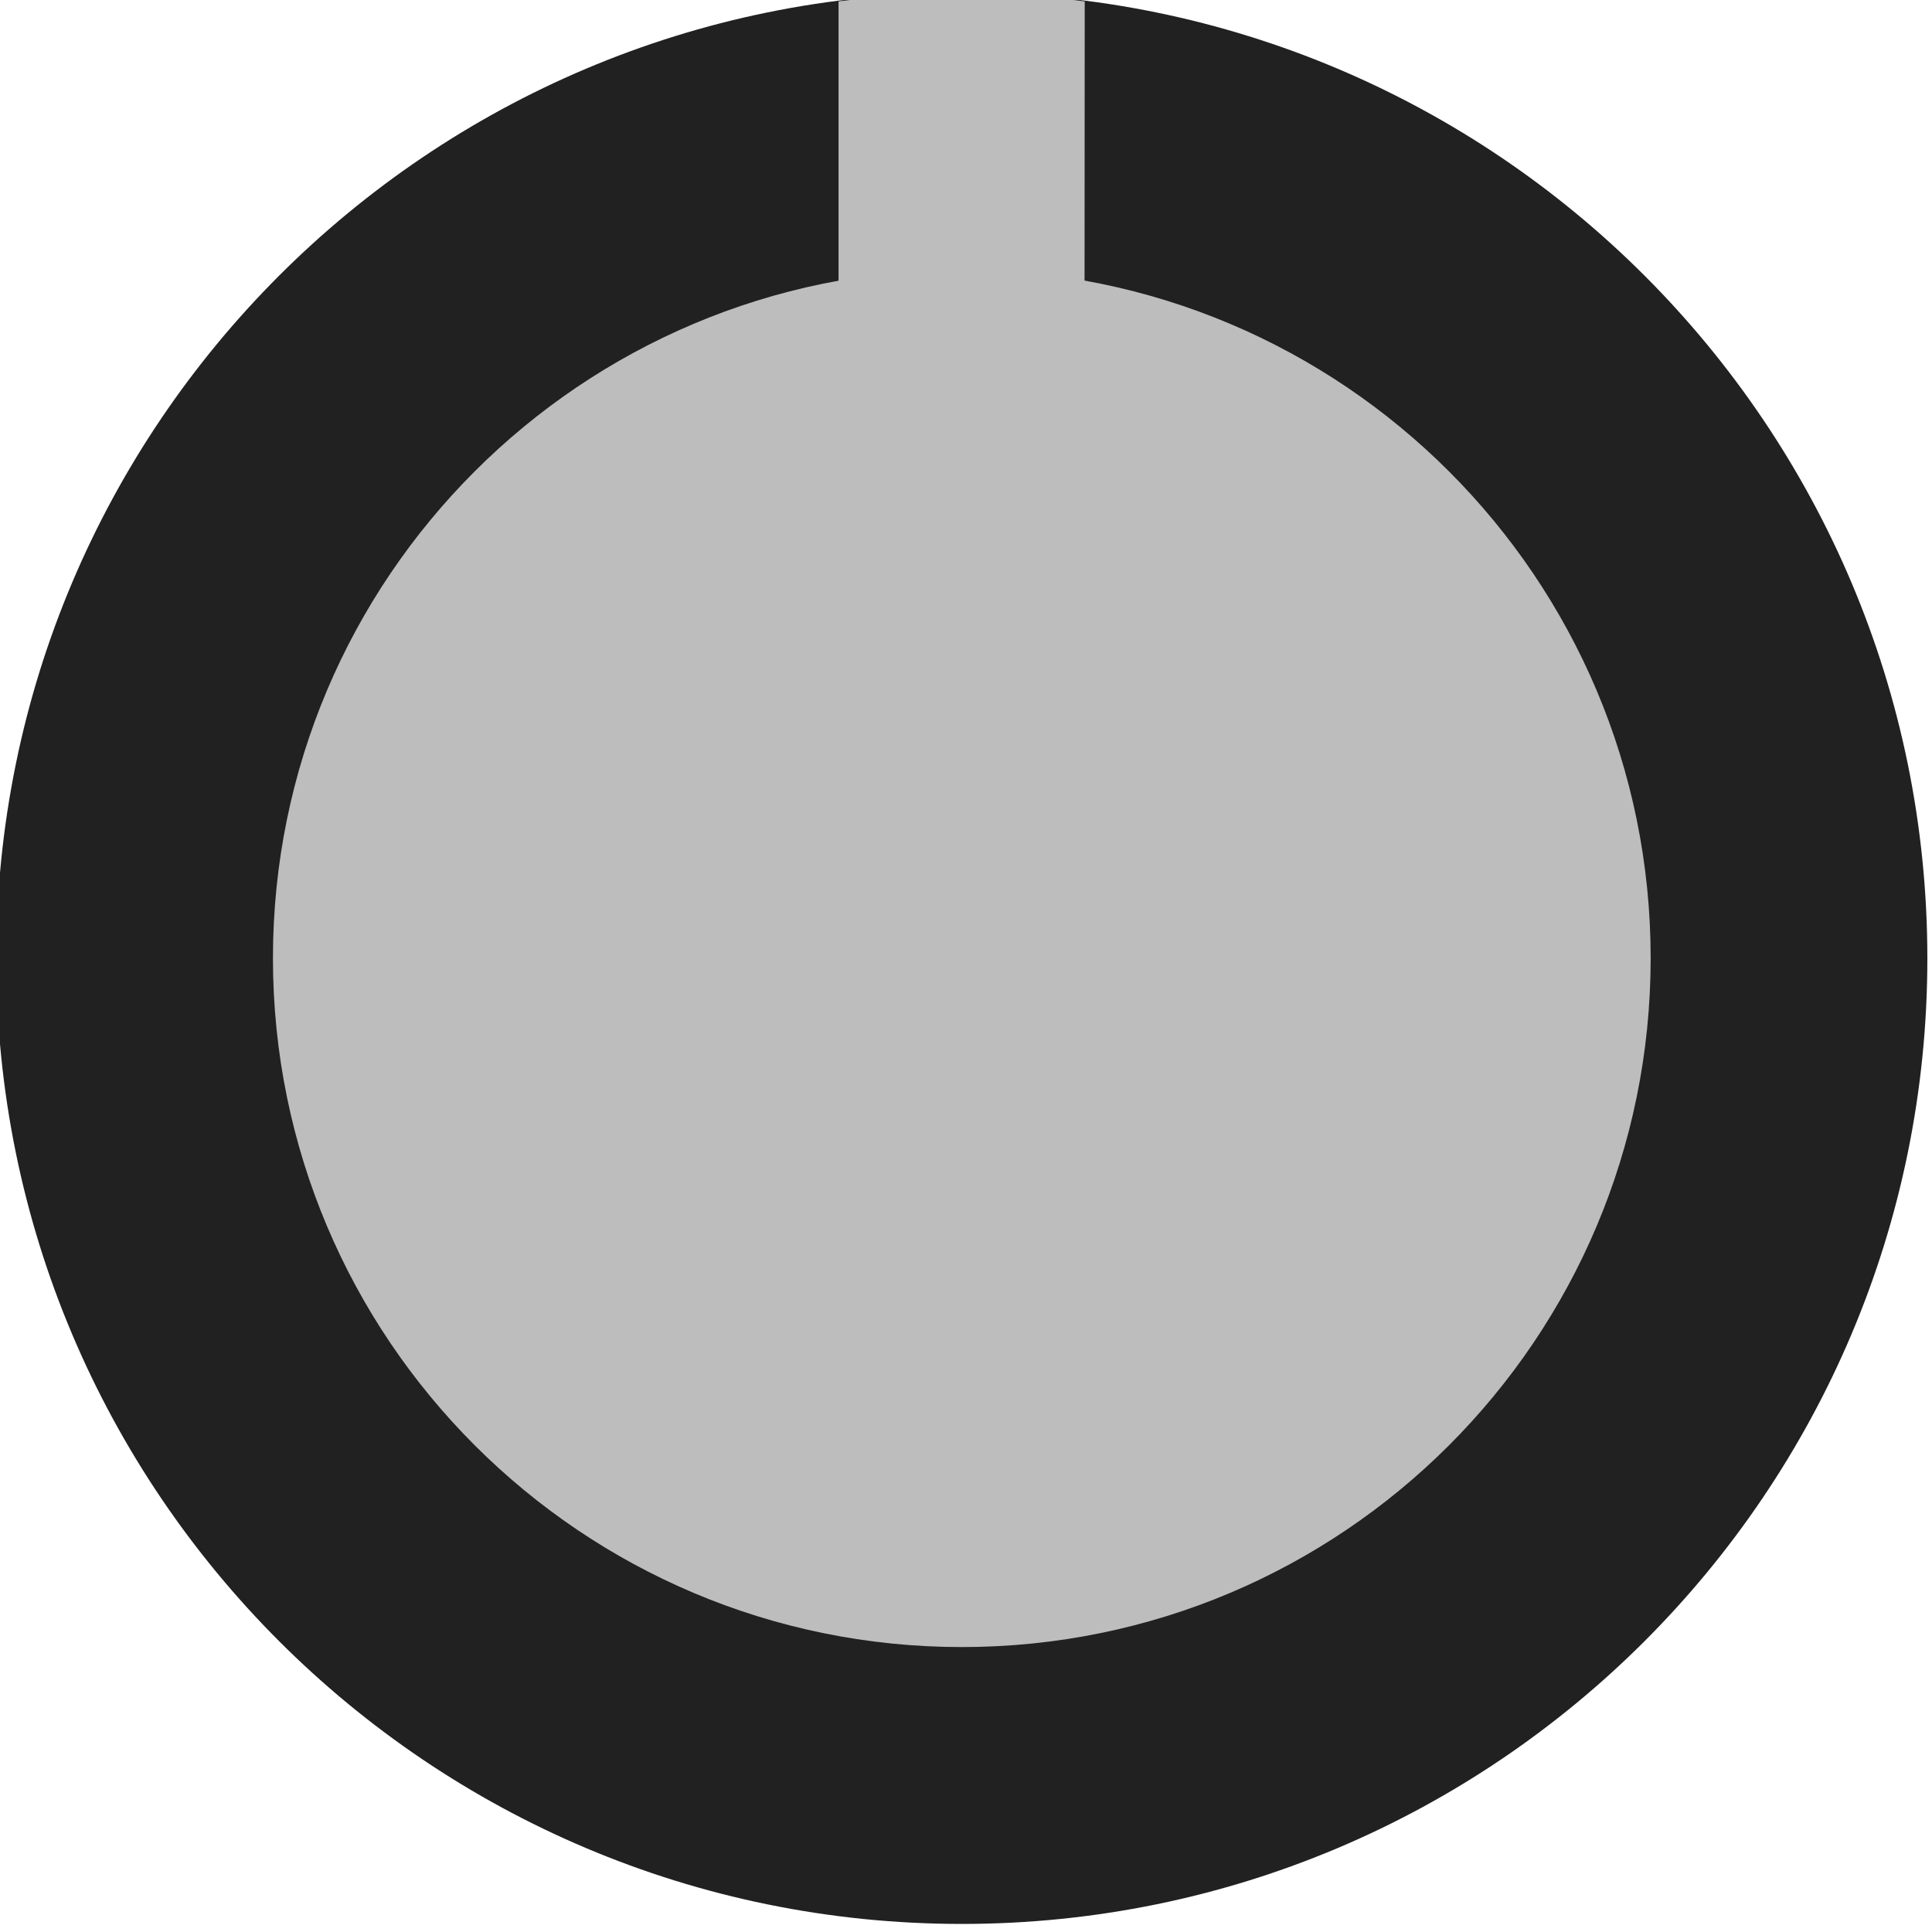<?xml version="1.0" encoding="UTF-8" standalone="no"?>
<svg
   xmlns:dc="http://purl.org/dc/elements/1.1/"
   xmlns:cc="http://creativecommons.org/ns#"
   xmlns:rdf="http://www.w3.org/1999/02/22-rdf-syntax-ns#"
   xmlns:svg="http://www.w3.org/2000/svg"
   xmlns="http://www.w3.org/2000/svg"
   xmlns:sodipodi="http://sodipodi.sourceforge.net/DTD/sodipodi-0.dtd"
   xmlns:inkscape="http://www.inkscape.org/namespaces/inkscape"
   width="4.233mm"
   height="4.233mm"
   viewBox="0 0 4.233 4.233"
   version="1.1"
   id="svg33770"
   inkscape:version="1.0 (4035a4fb49, 2020-05-01)"
   sodipodi:docname="knob_xss.svg">
  <defs
     id="defs33764" />
  <sodipodi:namedview
     id="base"
     pagecolor="#ffffff"
     bordercolor="#666666"
     borderopacity="1.0"
     inkscape:pageopacity="0.0"
     inkscape:pageshadow="2"
     inkscape:zoom="22.4"
     inkscape:cx="11.905534"
     inkscape:cy="17.969843"
     inkscape:document-units="mm"
     inkscape:current-layer="layer1"
     inkscape:document-rotation="0"
     showgrid="false"
     fit-margin-top="0"
     fit-margin-left="0"
     fit-margin-right="0"
     fit-margin-bottom="0"
     inkscape:window-width="1541"
     inkscape:window-height="1208"
     inkscape:window-x="238"
     inkscape:window-y="31"
     inkscape:window-maximized="0" />
  <g
     inkscape:label="Layer 1"
     inkscape:groupmode="layer"
     id="layer1"
     transform="translate(-61.234,-145.663)">
    <g
       transform="matrix(0.382,0,0,0.382,43.242,112.861)"
       id="layer1-8"
       inkscape:label="Layer 1"
       style="display:inline">
      <path
         style="fill:#212121;fill-opacity:1;fill-rule:nonzero;stroke:none;stroke-width:0.353"
         d="m 58.154,91.366 c 0,3.059 -2.479,5.538 -5.538,5.538 -3.058,0 -5.538,-2.479 -5.538,-5.538 0,-3.058 2.48,-5.538 5.538,-5.538 3.059,0 5.538,2.48 5.538,5.538"
         id="path7597"
         inkscape:connector-curvature="0" />
      <path
         style="fill:#bdbdbd;fill-opacity:1;fill-rule:nonzero;stroke:none;stroke-width:0.353"
         d="m 56.567,91.365 c 0,2.183 -1.768,3.951 -3.951,3.951 -2.181,0 -3.951,-1.768 -3.951,-3.951 0,-2.181 1.769,-3.949 3.951,-3.949 2.183,0 3.951,1.768 3.951,3.949"
         id="path7599"
         inkscape:connector-curvature="0" />
      <path
         style="fill:#bdbdbd;fill-opacity:1;fill-rule:nonzero;stroke:none;stroke-width:0.353"
         d="m 53.321,85.877 c -0.231,-0.029 -0.466,-0.05 -0.706,-0.05 -0.24,0 -0.474,0.021 -0.706,0.05 v 1.702 h 1.411 z m 0,0"
         id="path7603"
         inkscape:connector-curvature="0" />
    </g>
  </g>
</svg>
